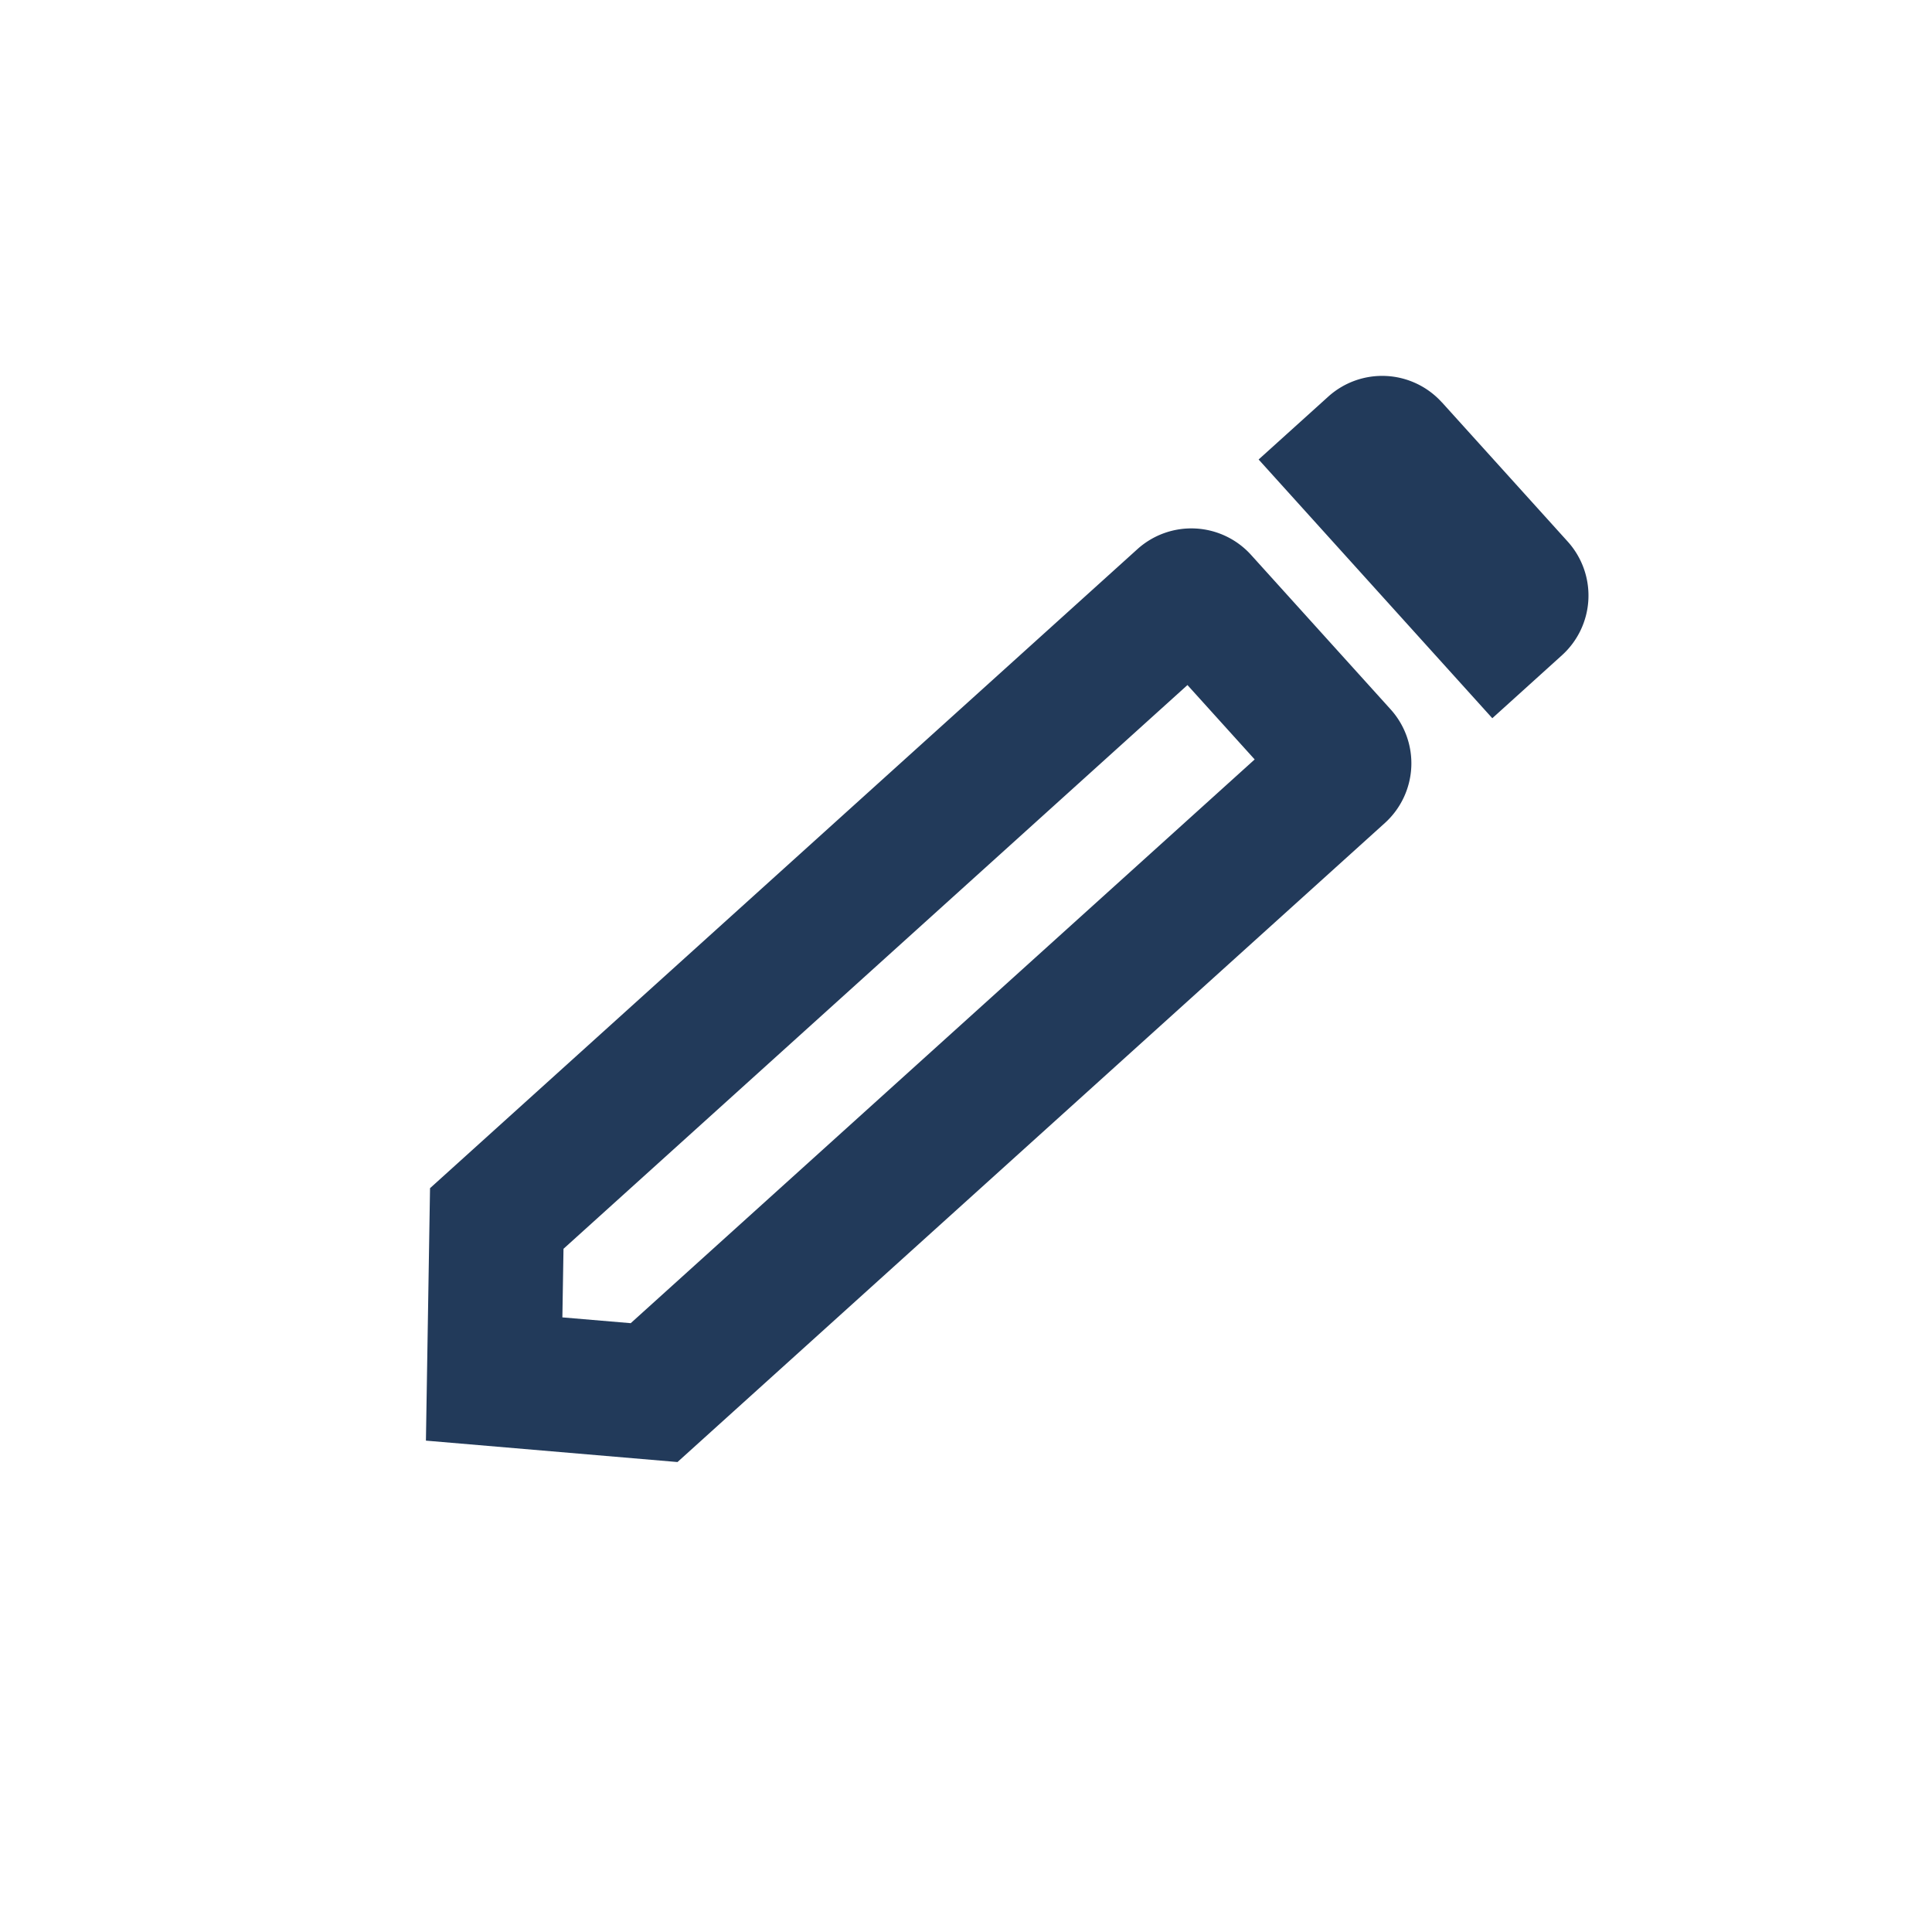 <svg width="24" height="24" viewBox="0 0 24 24" fill="none" xmlns="http://www.w3.org/2000/svg">
    <path fill-rule="evenodd" clip-rule="evenodd" d="M17.912 4.999a1 1 0 0 0-1.412-.072l-.865.781 2.903 3.214.865-.782a1 1 0 0 0 .072-1.412l-1.563-1.73zM7 15.513l7.751-7.003.835.924-7.751 7.003-.849-.072.014-.852zm-1.709 2.383 3.125.266 8.787-7.938a1 1 0 0 0 .071-1.413l-1.733-1.918a1 1 0 0 0-1.412-.071L5.342 14.76l-.051 3.135z" fill="#223A5A"/>
</svg>
